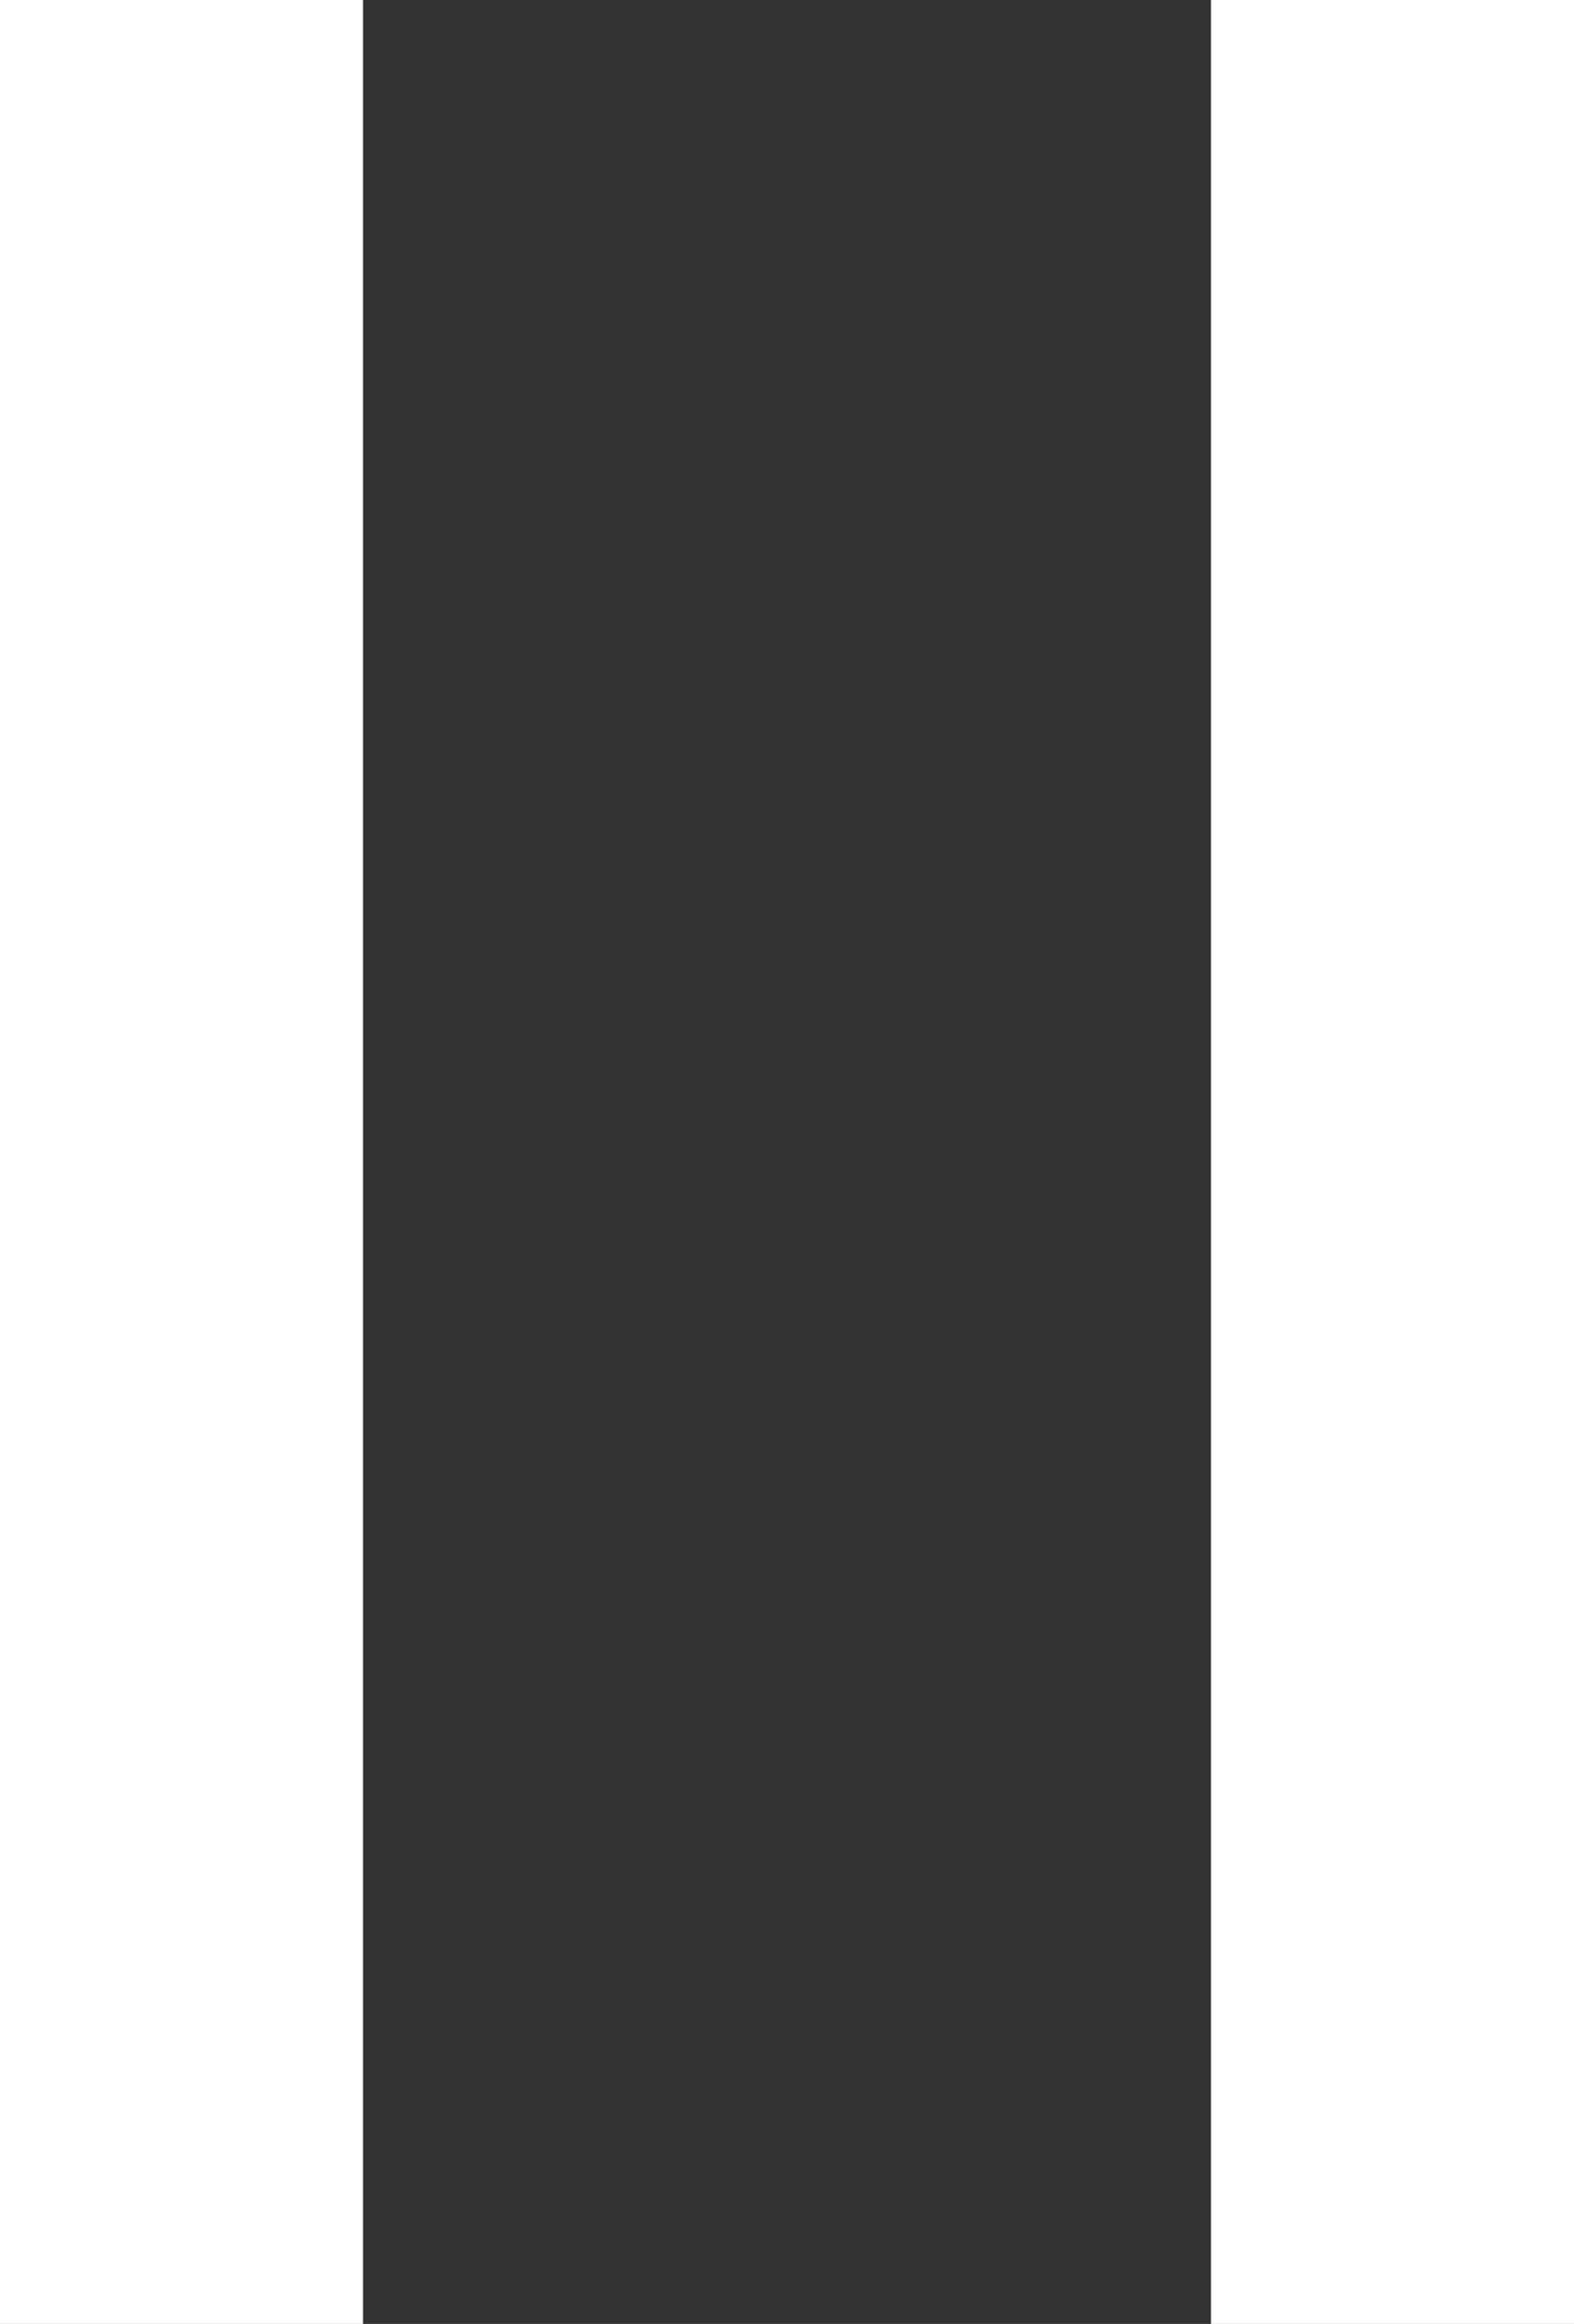 <svg xmlns="http://www.w3.org/2000/svg" width="15.926" height="23.506" viewBox="0 0 15.926 23.506"><rect x="0" y="0" width="15.926" height="23.506" fill="#333333" stroke="none"/><g transform="translate(-1.5 1.5)"><g transform="translate(2 -1)"><rect width="2.673" height="22.506" transform="translate(12.253)" fill="#fff" stroke="#fff" stroke-width="1"/><rect width="2.673" height="22.506" fill="#fff" stroke="#fff" stroke-width="1"/></g></g></svg>